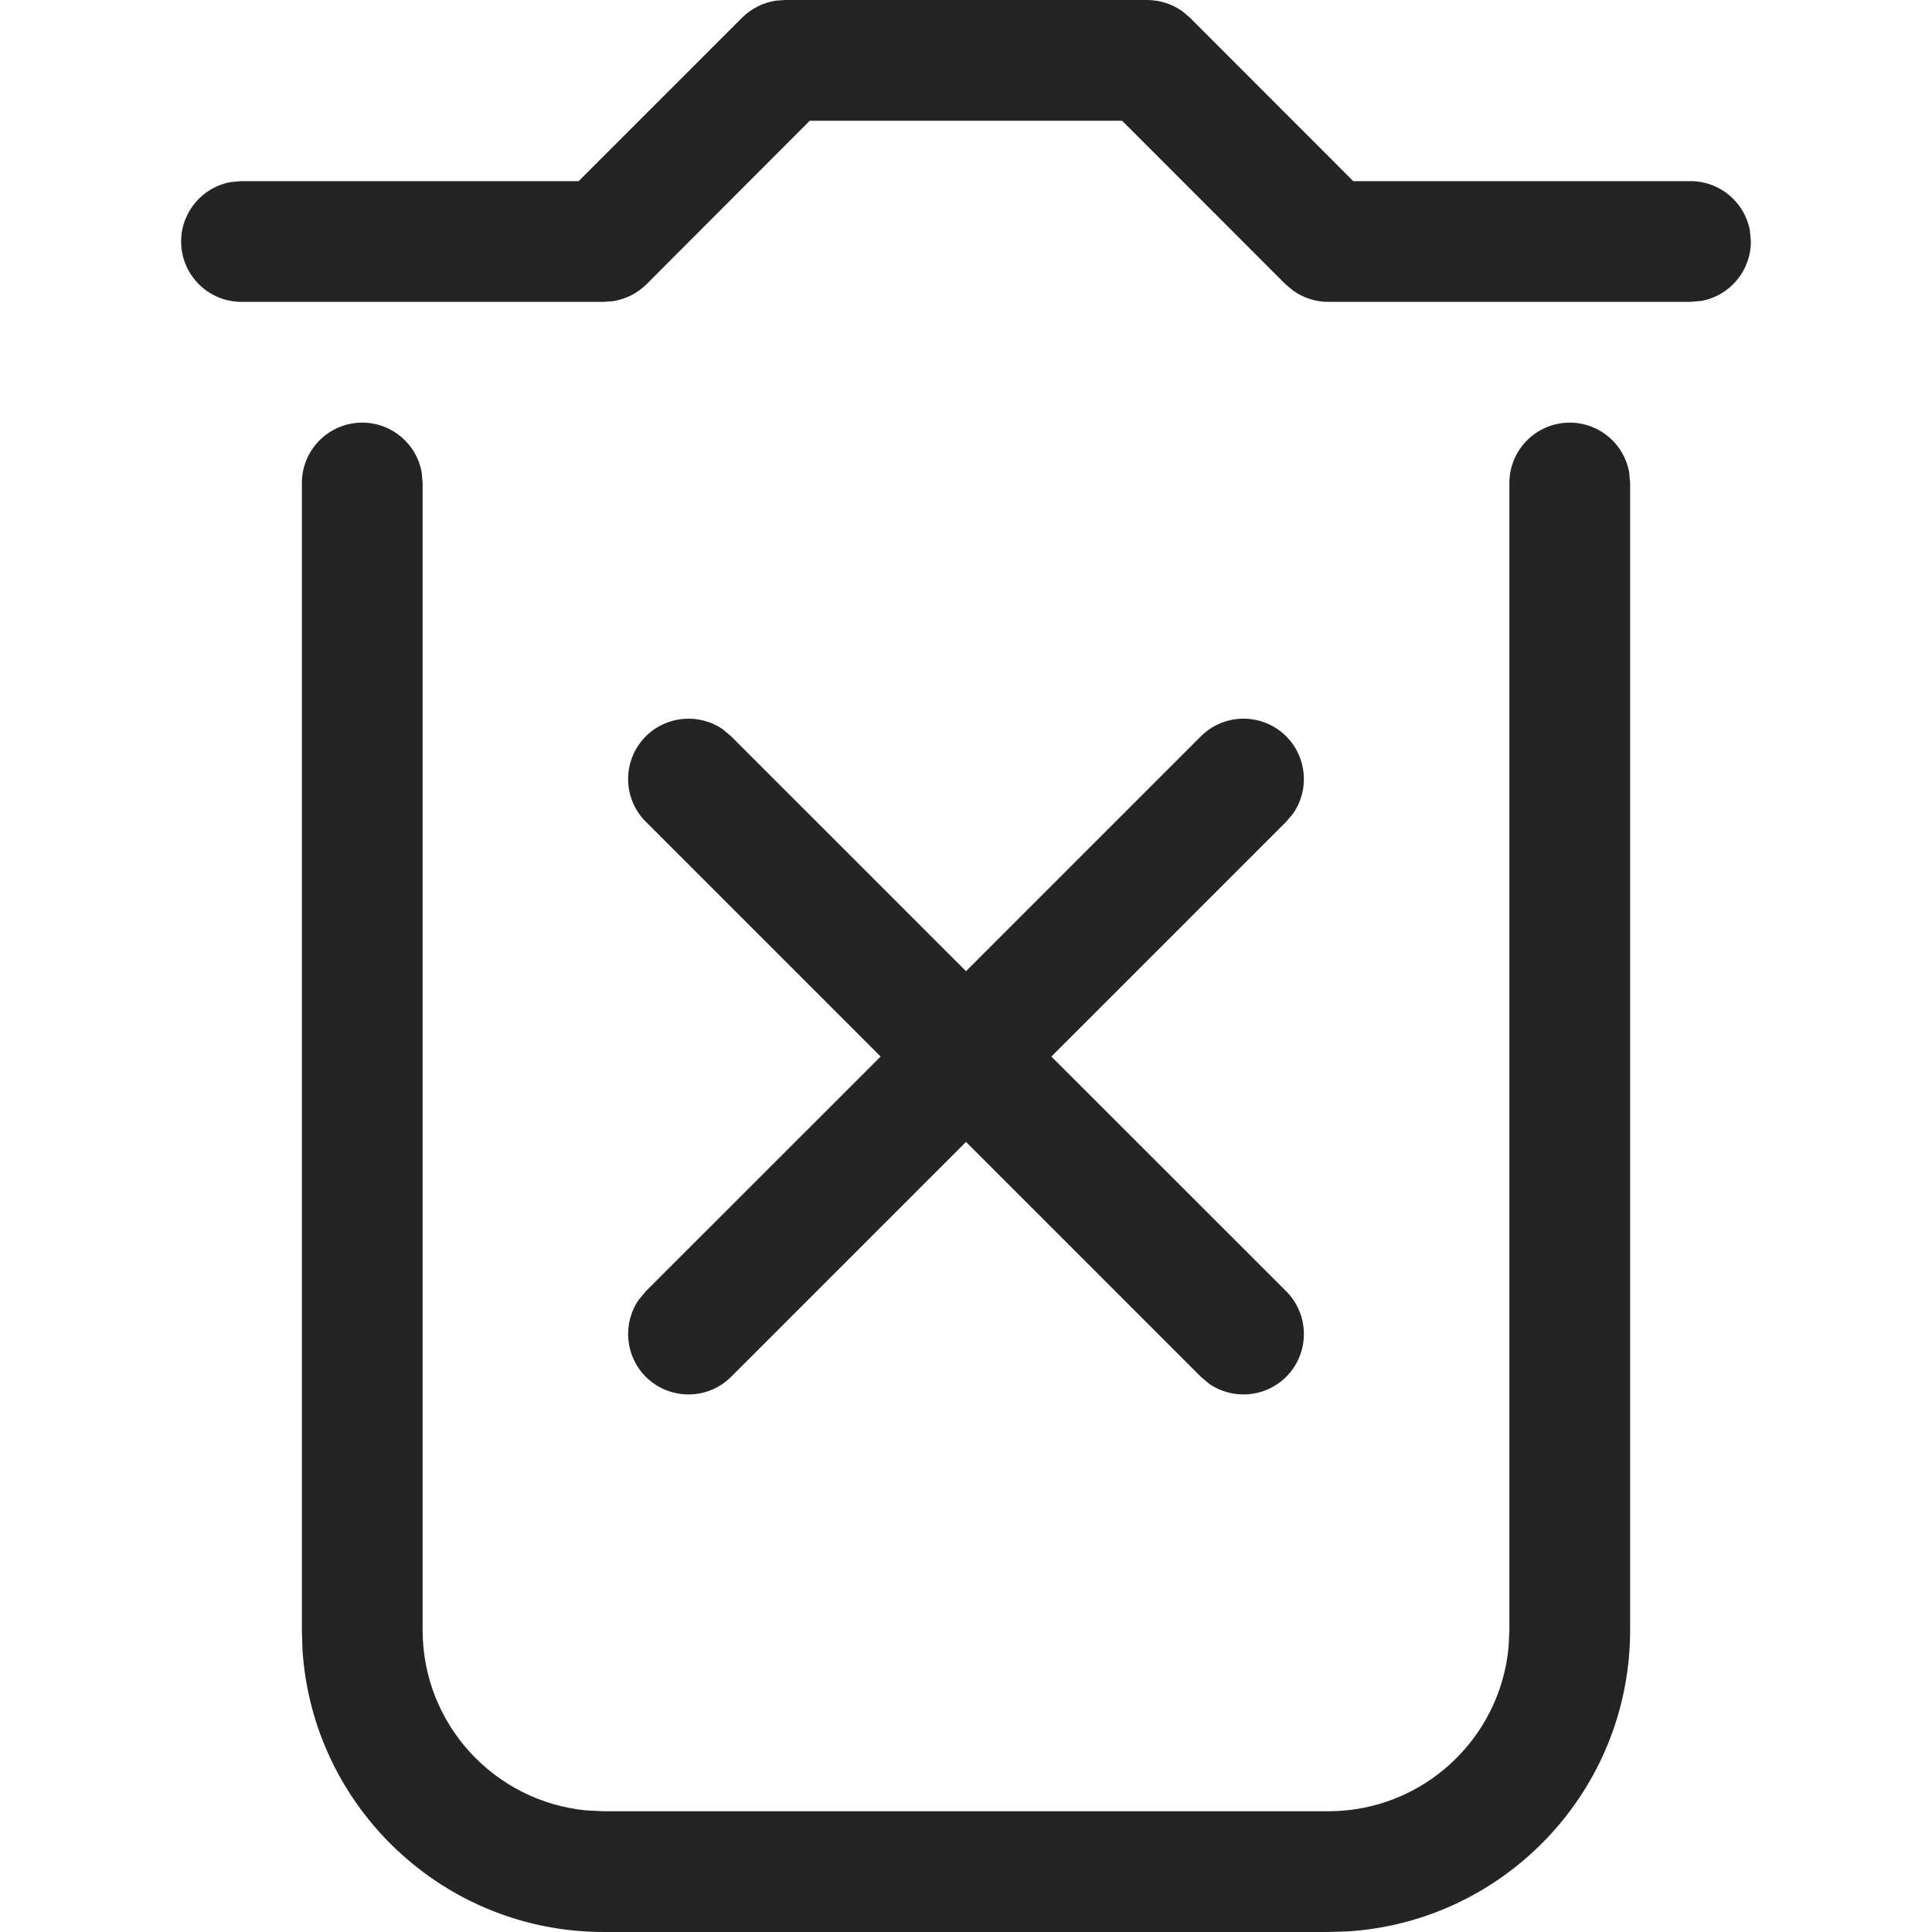 <svg width="16" height="16" viewBox="0 0 16 16" fill="none" xmlns="http://www.w3.org/2000/svg">
<path fill-rule="evenodd" clip-rule="evenodd" d="M9.794 0.095C9.709 0.034 9.606 0 9.5 0H6.5L6.421 0.006C6.318 0.023 6.221 0.071 6.146 0.146L4.792 1.5H2L1.91 1.508C1.677 1.55 1.5 1.755 1.5 2C1.5 2.276 1.724 2.5 2 2.5H5L5.079 2.494C5.182 2.477 5.279 2.429 5.354 2.354L6.706 1H9.293L10.646 2.354L10.707 2.405C10.791 2.466 10.894 2.5 11 2.5H14L14.09 2.492C14.323 2.45 14.5 2.245 14.5 2L14.492 1.91C14.45 1.677 14.245 1.5 14 1.5H11.207L9.854 0.146L9.794 0.095ZM13.492 3.91C13.45 3.677 13.245 3.5 13 3.5C12.724 3.5 12.5 3.724 12.5 4V13.5L12.493 13.645C12.42 14.405 11.78 15 11 15H5L4.856 14.993C4.095 14.92 3.5 14.28 3.5 13.5V4L3.492 3.91C3.45 3.677 3.245 3.5 3 3.5C2.724 3.5 2.5 3.724 2.5 4V13.5L2.505 13.664C2.59 14.969 3.675 16 5 16H11L11.164 15.995C12.469 15.91 13.5 14.825 13.5 13.5V4L13.492 3.91ZM10.652 6.098C10.825 6.272 10.845 6.541 10.71 6.736L10.652 6.805L8.707 8.75L10.652 10.694C10.847 10.89 10.847 11.206 10.652 11.402C10.478 11.575 10.209 11.595 10.014 11.46L9.945 11.402L8 9.457L6.055 11.402C5.86 11.597 5.544 11.597 5.348 11.402C5.175 11.228 5.155 10.959 5.29 10.764L5.348 10.694L7.293 8.75L5.348 6.805C5.153 6.61 5.153 6.294 5.348 6.098C5.522 5.925 5.791 5.905 5.986 6.04L6.055 6.098L8 8.043L9.945 6.098C10.14 5.903 10.456 5.903 10.652 6.098Z" fill="#242424"/>
</svg>
